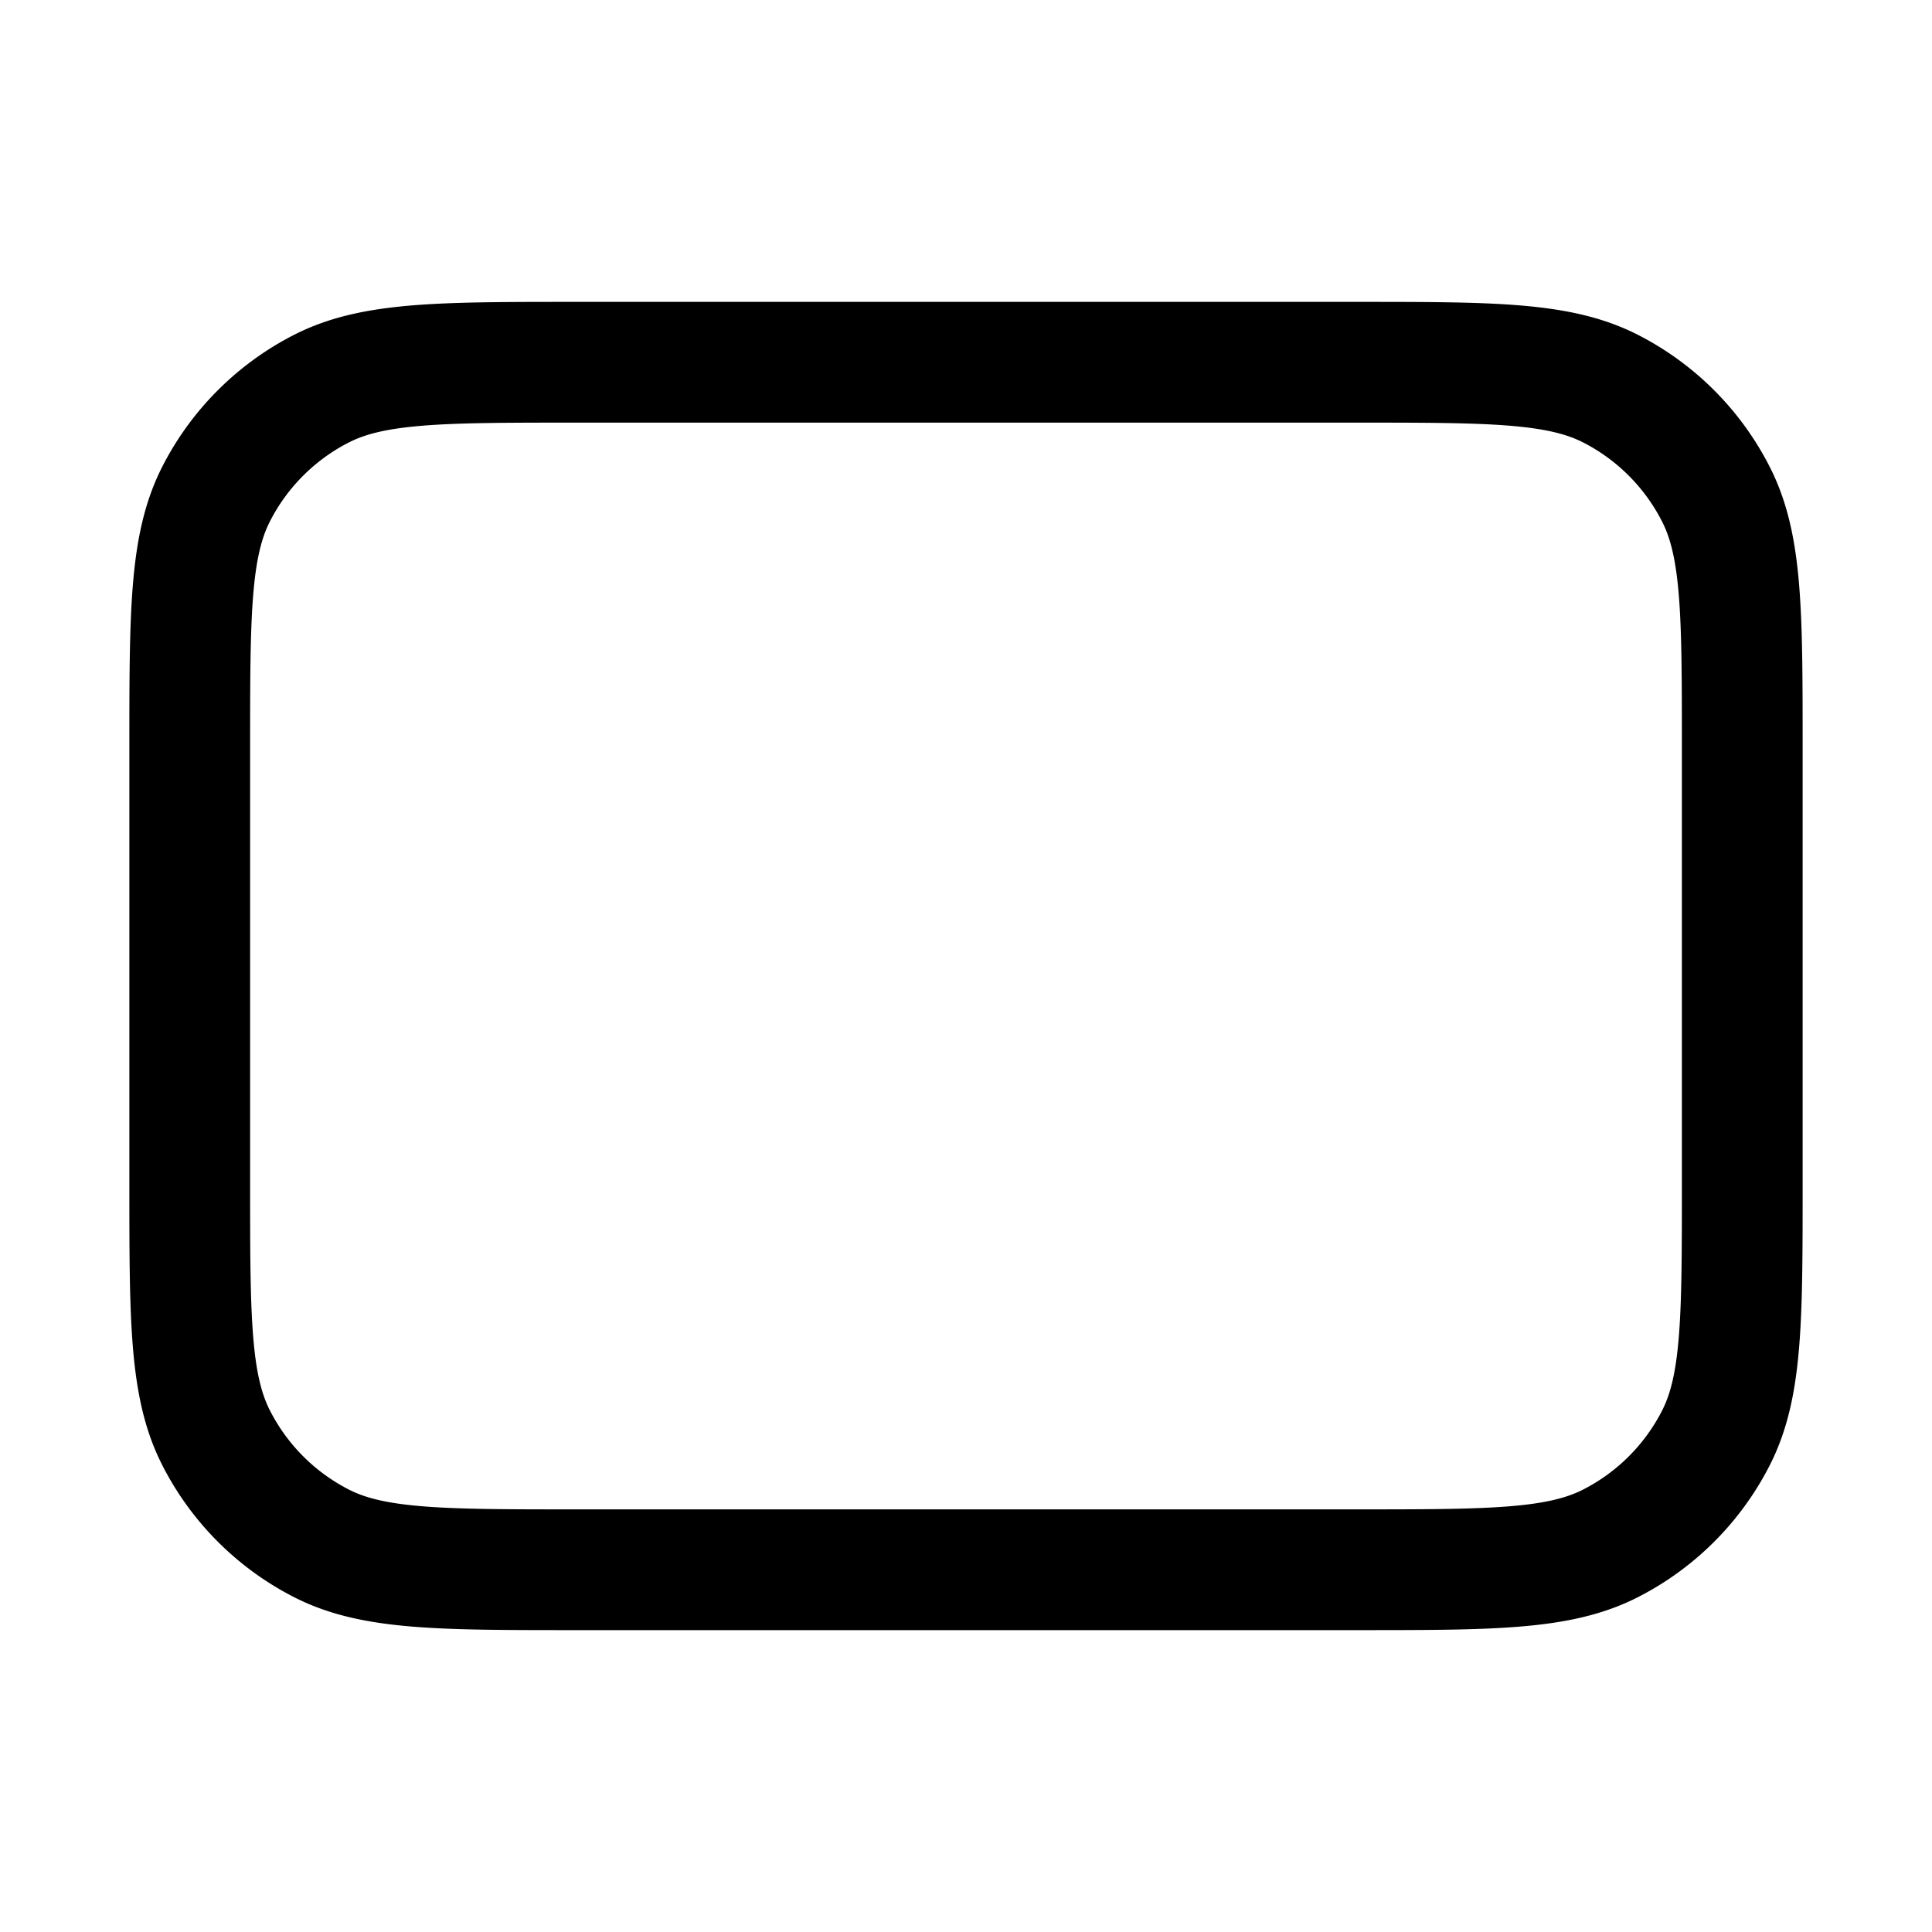 <svg xmlns="http://www.w3.org/2000/svg" width="1em" height="1em" viewBox="0 0 24 24"><path fill="none" stroke="currentColor" stroke-linecap="round" stroke-linejoin="round" stroke-width="1.5" d="M2.357 9.3c0-1.68 0-2.52.327-3.162a3 3 0 0 1 1.311-1.311C4.637 4.5 5.477 4.5 7.157 4.5h9.686c1.68 0 2.52 0 3.162.327a3 3 0 0 1 1.31 1.311c.328.642.328 1.482.328 3.162v5.4c0 1.68 0 2.52-.327 3.162a3 3 0 0 1-1.311 1.311c-.642.327-1.482.327-3.162.327H7.157c-1.68 0-2.52 0-3.162-.327a3 3 0 0 1-1.31-1.311c-.328-.642-.328-1.482-.328-3.162z"/></svg>
